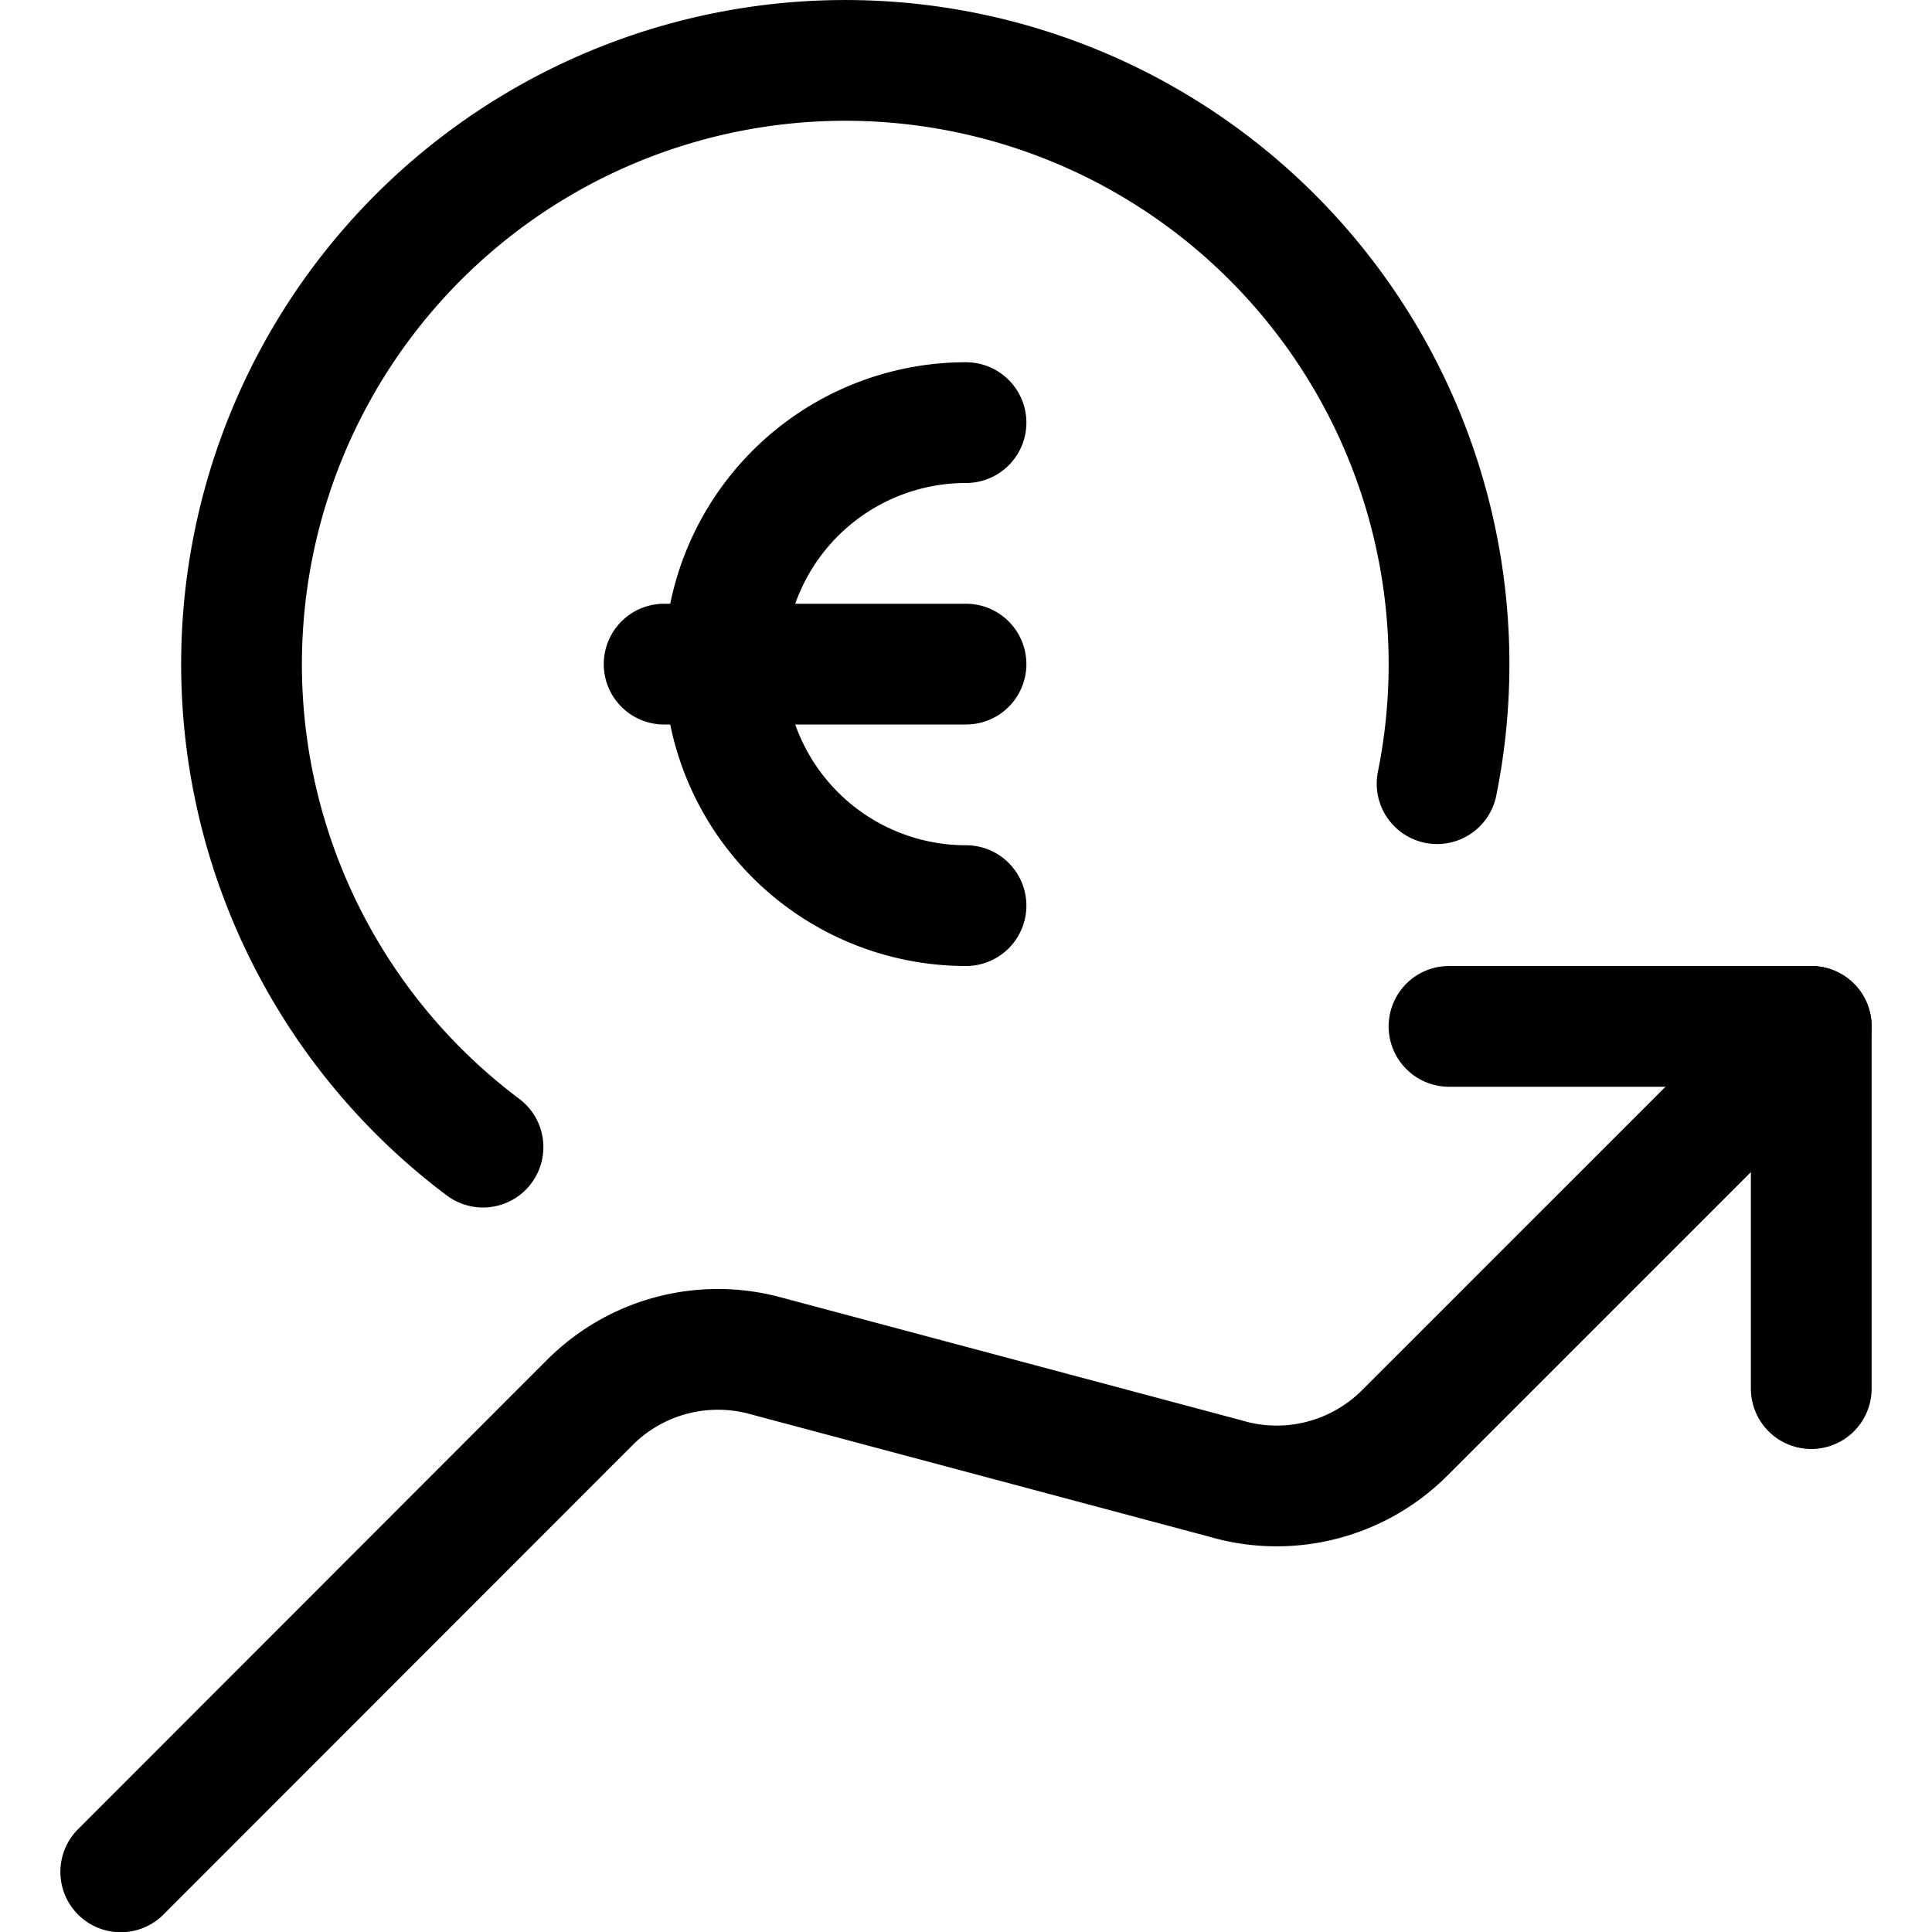 <svg xmlns="http://www.w3.org/2000/svg" width="24" height="24" viewBox="0 0 24 24"><defs><style>.a{fill:none;stroke:#000;stroke-linecap:round;stroke-linejoin:round;stroke-width:1.5px}</style></defs><path d="M22.5 17.25v-4.5H18" class="a"/><path d="m22.5 12.75-5.05 5.05a2.249 2.249 0 0 1-2.237.564L9.5 16.839a2.249 2.249 0 0 0-2.172.582L1.5 23.253M12 11.25a3 3 0 0 1 0-6m-3.75 3H12m5.852 1.485A7.5 7.5 0 1 0 6 14.25" class="a"/></svg>